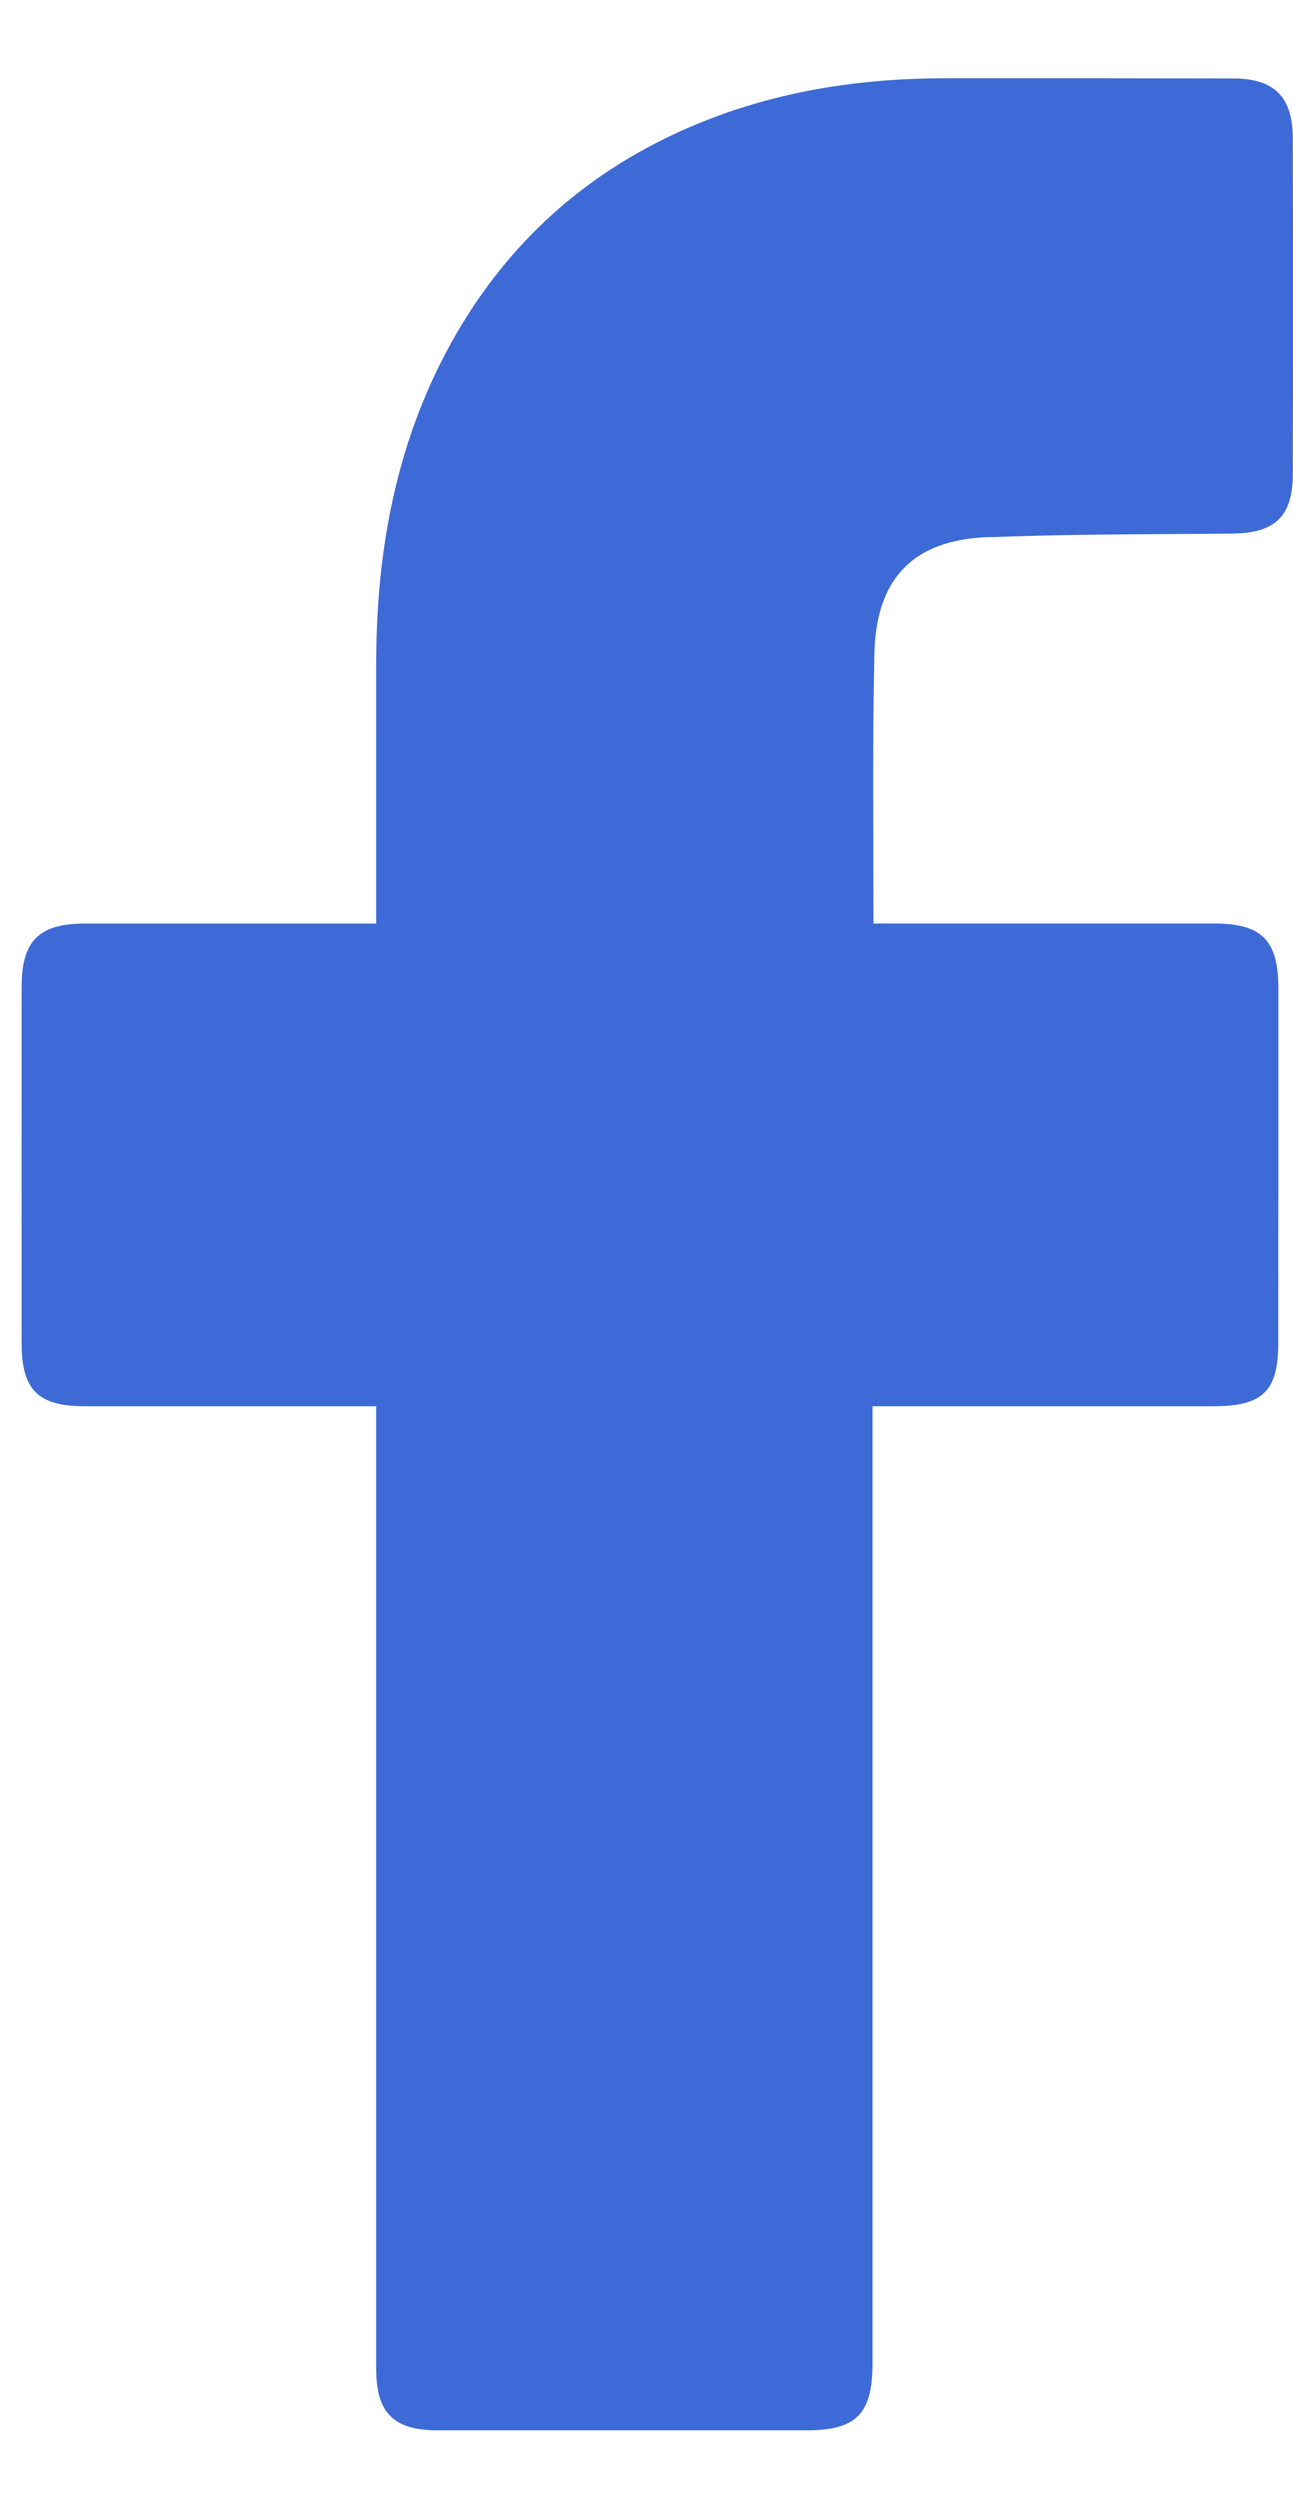 <svg width="15" height="29" viewBox="0 0 15 29" fill="none" xmlns="http://www.w3.org/2000/svg">
<path d="M4.364 16.311C4.257 16.311 2.01 16.311 0.974 16.311C0.441 16.31 0.251 16.119 0.251 15.582C0.25 14.203 0.25 12.824 0.251 11.445C0.251 10.915 0.452 10.713 0.979 10.713C2.015 10.712 4.249 10.713 4.364 10.713C4.364 10.618 4.363 8.627 4.364 7.711C4.364 6.356 4.606 5.058 5.295 3.87C6 2.655 7.026 1.822 8.34 1.34C9.182 1.032 10.056 0.909 10.95 0.908C12.068 0.907 13.186 0.908 14.304 0.91C14.784 0.911 14.997 1.123 14.998 1.607C15.001 2.904 15.001 4.201 14.998 5.498C14.998 5.987 14.793 6.183 14.302 6.189C13.386 6.199 12.469 6.193 11.553 6.229C10.629 6.229 10.143 6.681 10.143 7.638C10.12 8.65 10.133 9.663 10.133 10.712C10.22 10.712 12.851 10.712 14.081 10.712C14.639 10.712 14.83 10.904 14.83 11.466C14.83 12.837 14.83 14.209 14.829 15.58C14.829 16.134 14.649 16.31 14.087 16.311C12.857 16.311 10.237 16.311 10.122 16.311V27.41C10.122 28.001 9.936 28.19 9.352 28.19C7.929 28.19 6.505 28.19 5.081 28.19C4.565 28.19 4.364 27.989 4.364 27.473C4.364 23.859 4.364 16.438 4.364 16.311Z" fill="#3D6AD6"/>
</svg>

